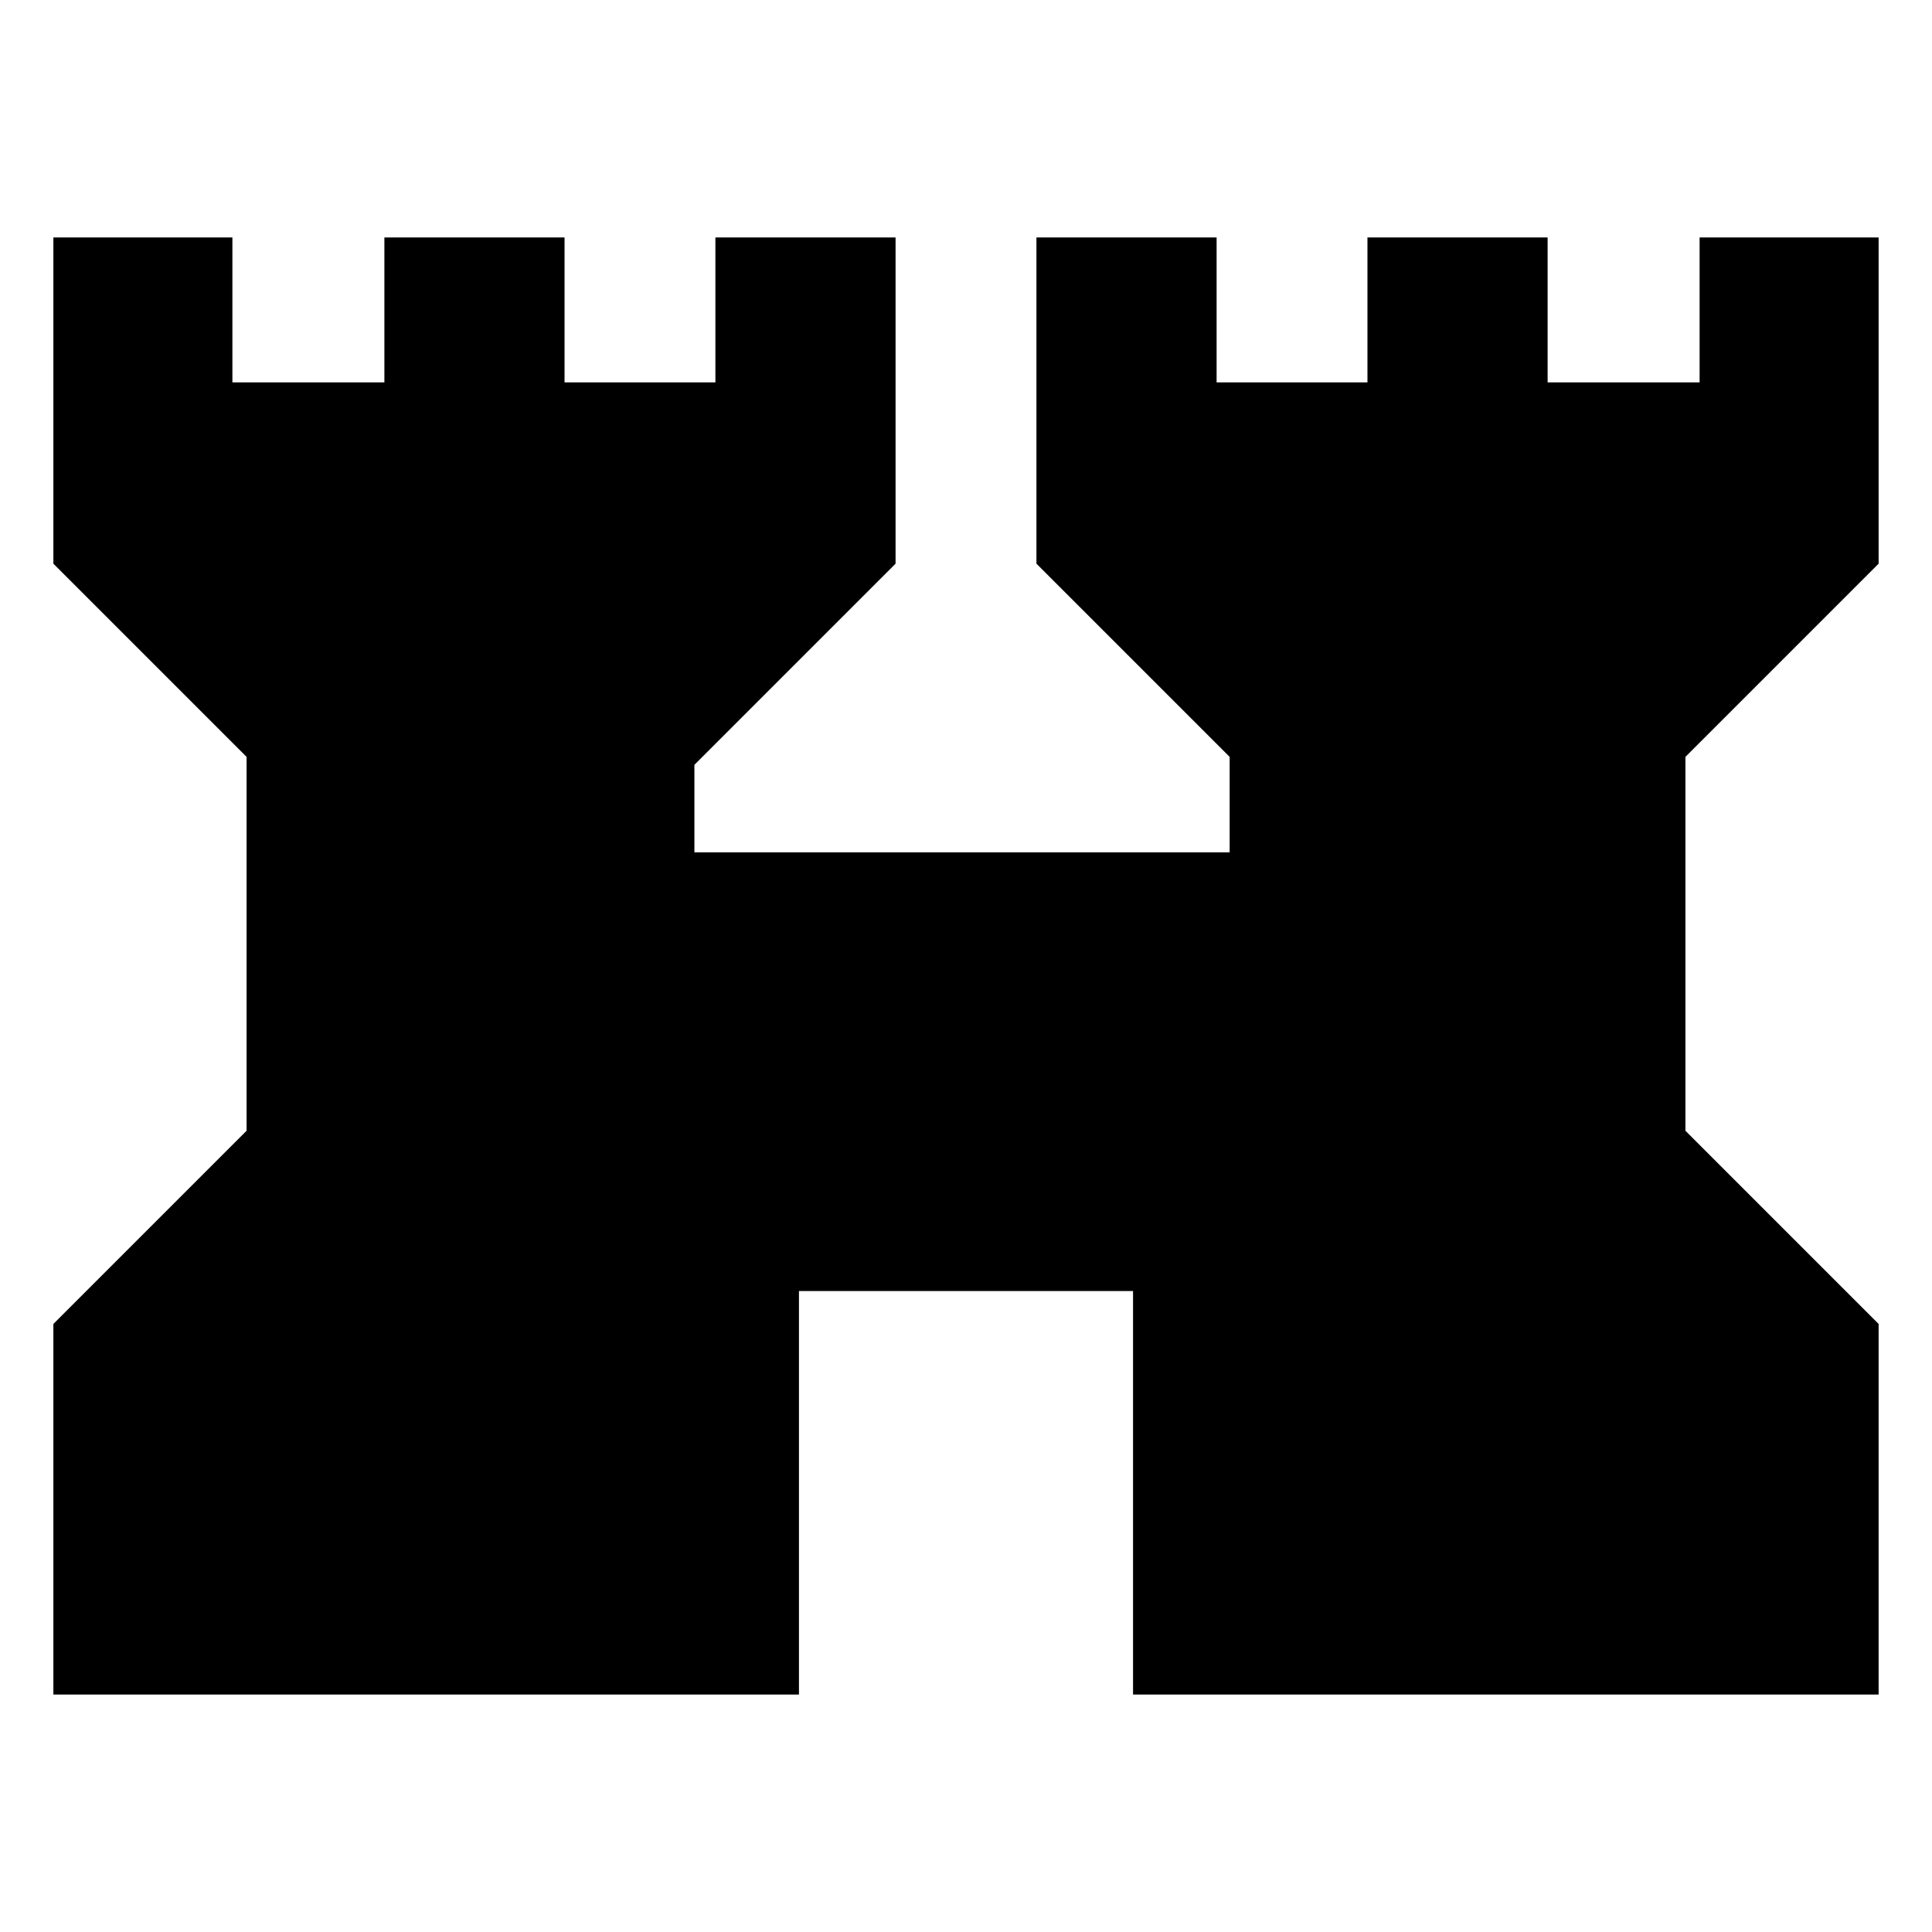 <svg xmlns="http://www.w3.org/2000/svg" height="20" viewBox="0 -960 960 960" width="20"><path d="M26.52-117.999v-184.132l96.001-96v-185.782l-96-96v-162.088h88.957v72h75.521v-72h89.523v72h74.956v-72h89.523v162.088l-99.957 99.956v43.478h265.955v-47.434l-96-96v-162.088h89.523v72h74.956v-72h89.523v72h75.521v-72h88.957v162.088l-96 96v185.782l96 96v184.132h-370.48v-200.478H397.001v200.478H26.521Z"/></svg>